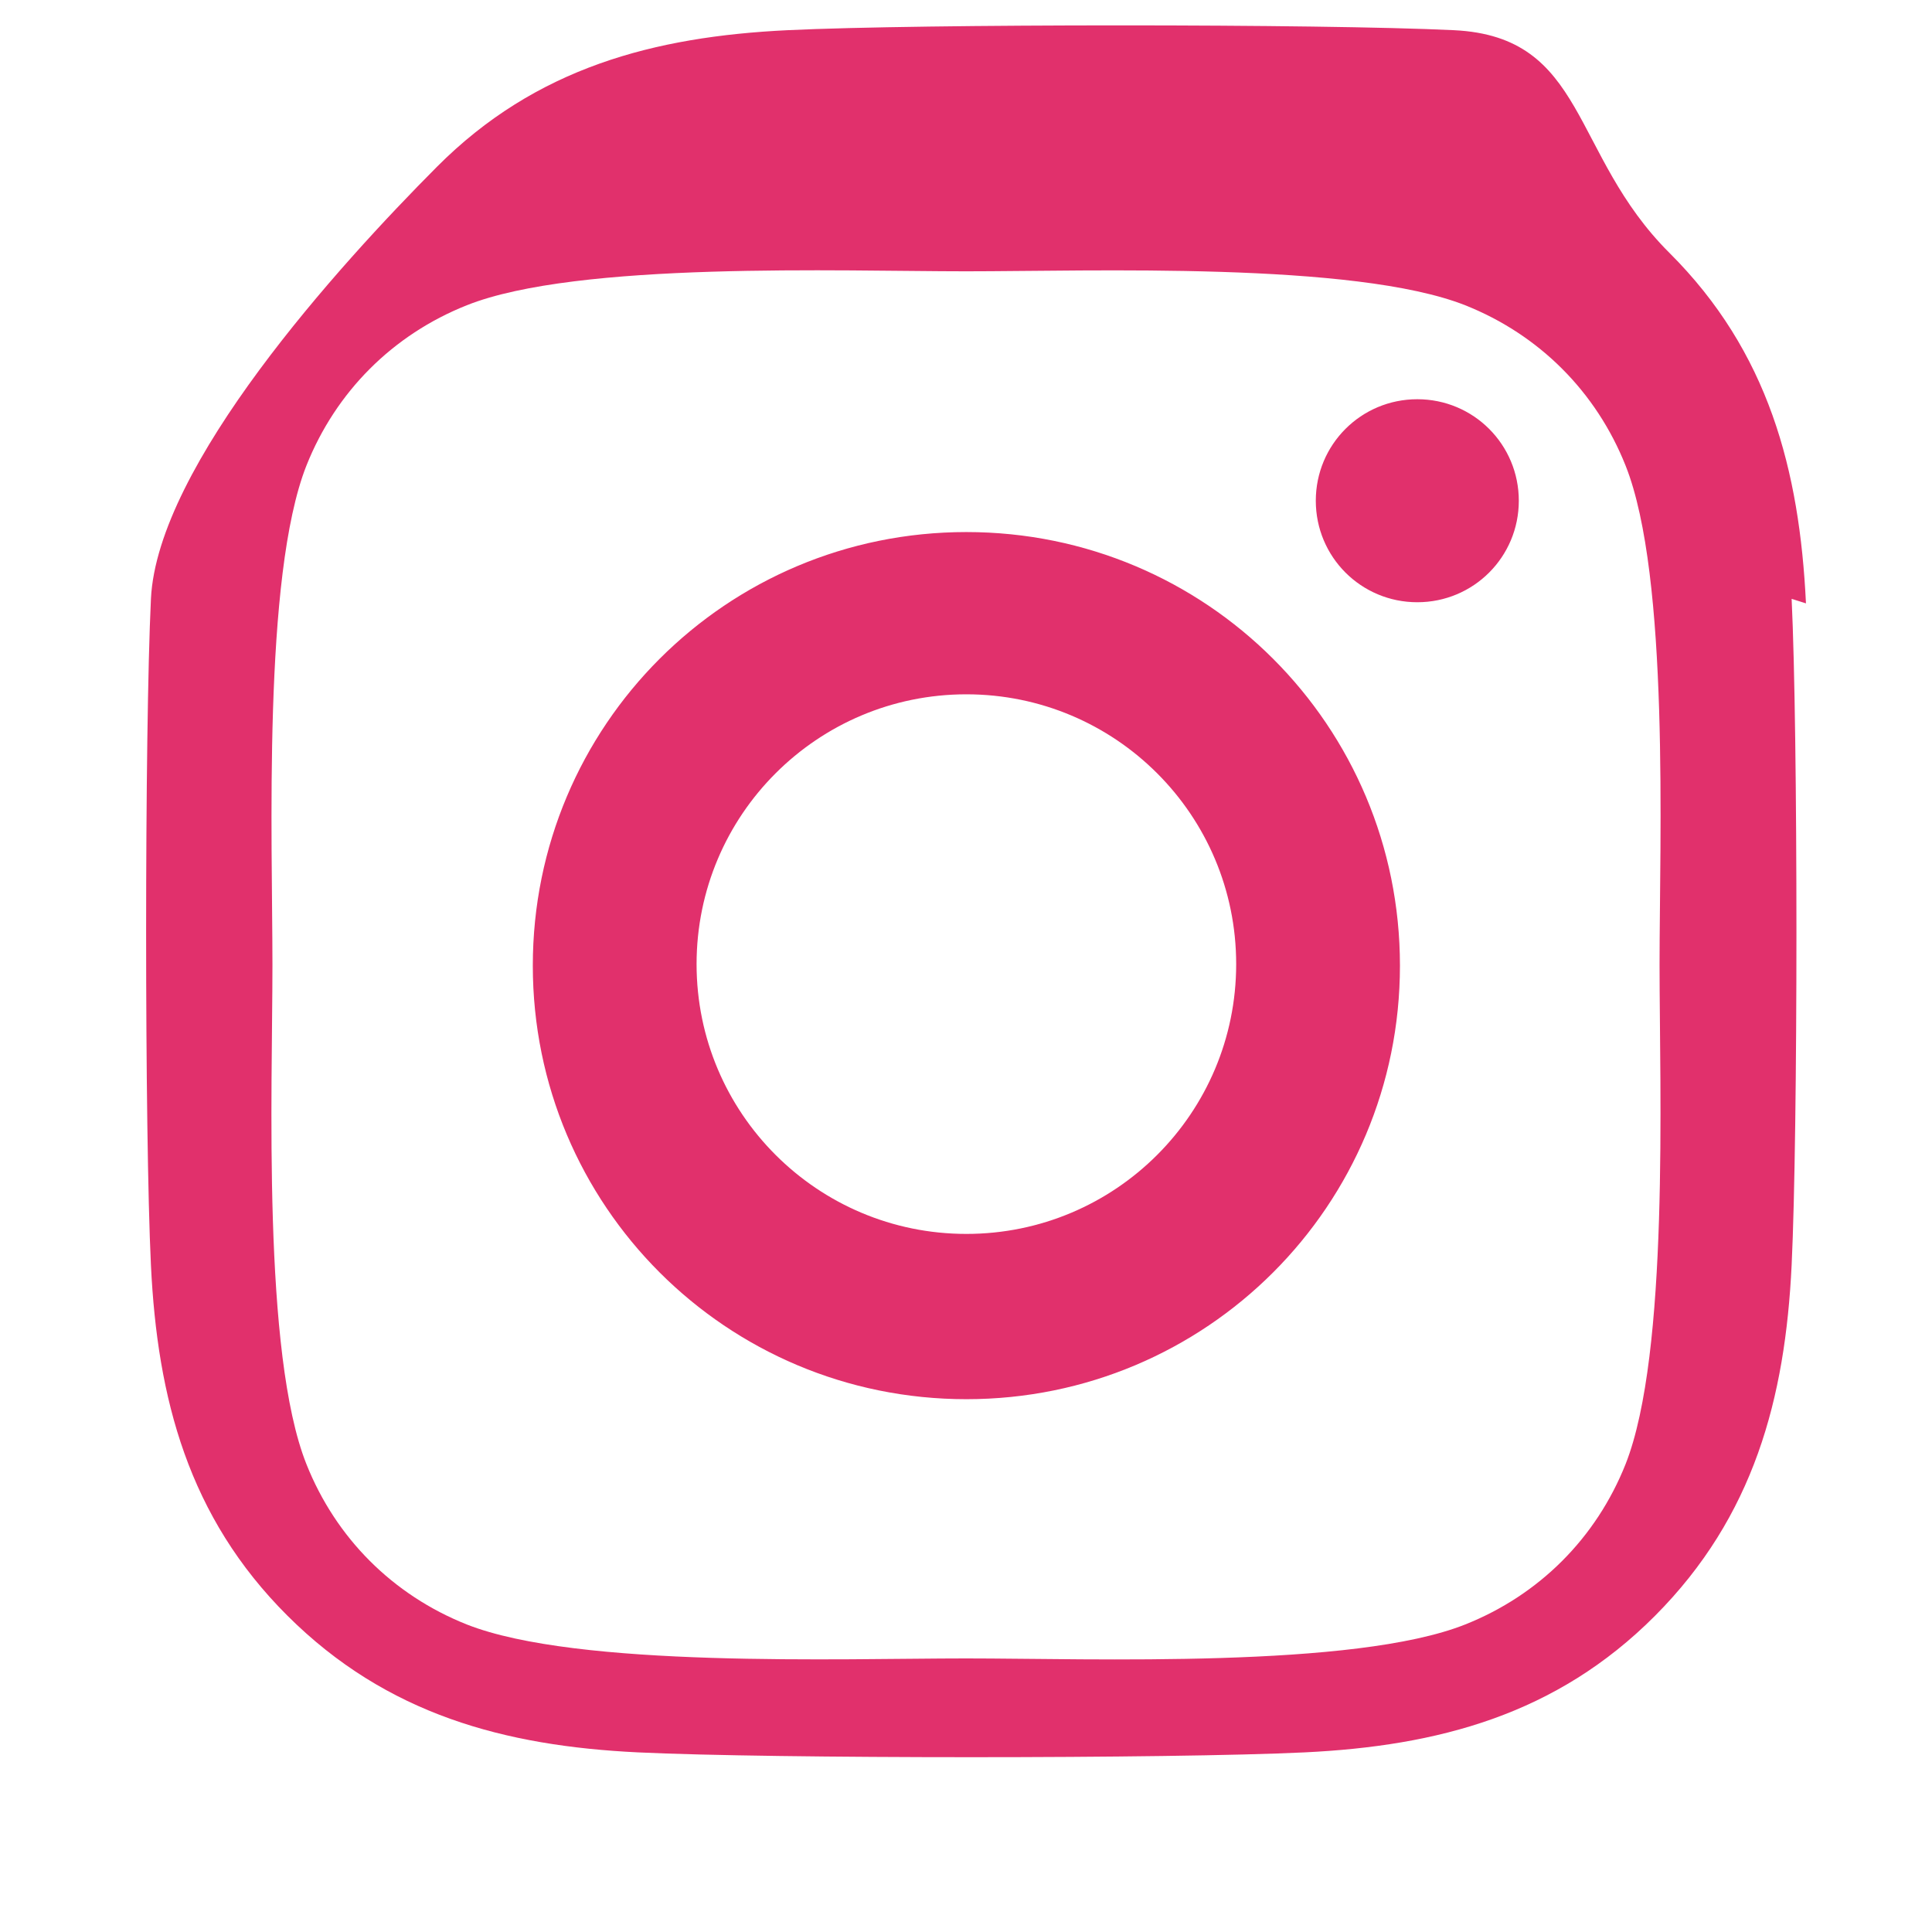 <svg width="28" height="28" viewBox="0 0 448 512" fill="#E1306C" xmlns="http://www.w3.org/2000/svg">
  <path d="M224.1 141c-63.6 0-114.9 51.3-114.9 114.9s51.3 114.9 114.9 114.9 114.9-51.3 114.9-114.9S287.7 141 224.1 141zm0 186c-39.5 0-71.5-32-71.5-71.5s32-71.5 71.5-71.5 71.5 32 71.5 71.5-32 71.5-71.5 71.5zm146.4-194.3c0 14.9-12 26.9-26.9 26.9s-26.9-12-26.9-26.9 12-26.9 26.9-26.9 26.9 12 26.9 26.9zm76.1 27.2c-1.7-35.3-9.9-66.7-36.2-92.9S388.6 9.7 353.3 8c-35.3-1.7-141.3-1.7-176.6 0-35.3 1.7-66.7 9.9-92.9 36.2S9.7 123.4 8 158.7c-1.7 35.3-1.7 141.3 0 176.6 1.7 35.3 9.9 66.7 36.2 92.9s57.6 34.5 92.9 36.2c35.3 1.7 141.3 1.7 176.6 0 35.3-1.7 66.7-9.9 92.9-36.2s34.5-57.6 36.2-92.9c1.7-35.3 1.7-141.3 0-176.6zM398.8 388c-7.8 19.6-22.9 34.7-42.5 42.5-29.4 11.7-99.2 9-132.3 9s-102.9 2.6-132.3-9c-19.6-7.8-34.7-22.9-42.5-42.5-11.7-29.4-9-99.2-9-132.3s-2.6-102.9 9-132.3c7.8-19.6 22.9-34.7 42.5-42.5 29.4-11.7 99.2-9 132.3-9s102.9-2.6 132.3 9c19.6 7.8 34.7 22.9 42.5 42.5 11.7 29.4 9 99.2 9 132.3s2.6 102.9-9 132.3z"/>
</svg>